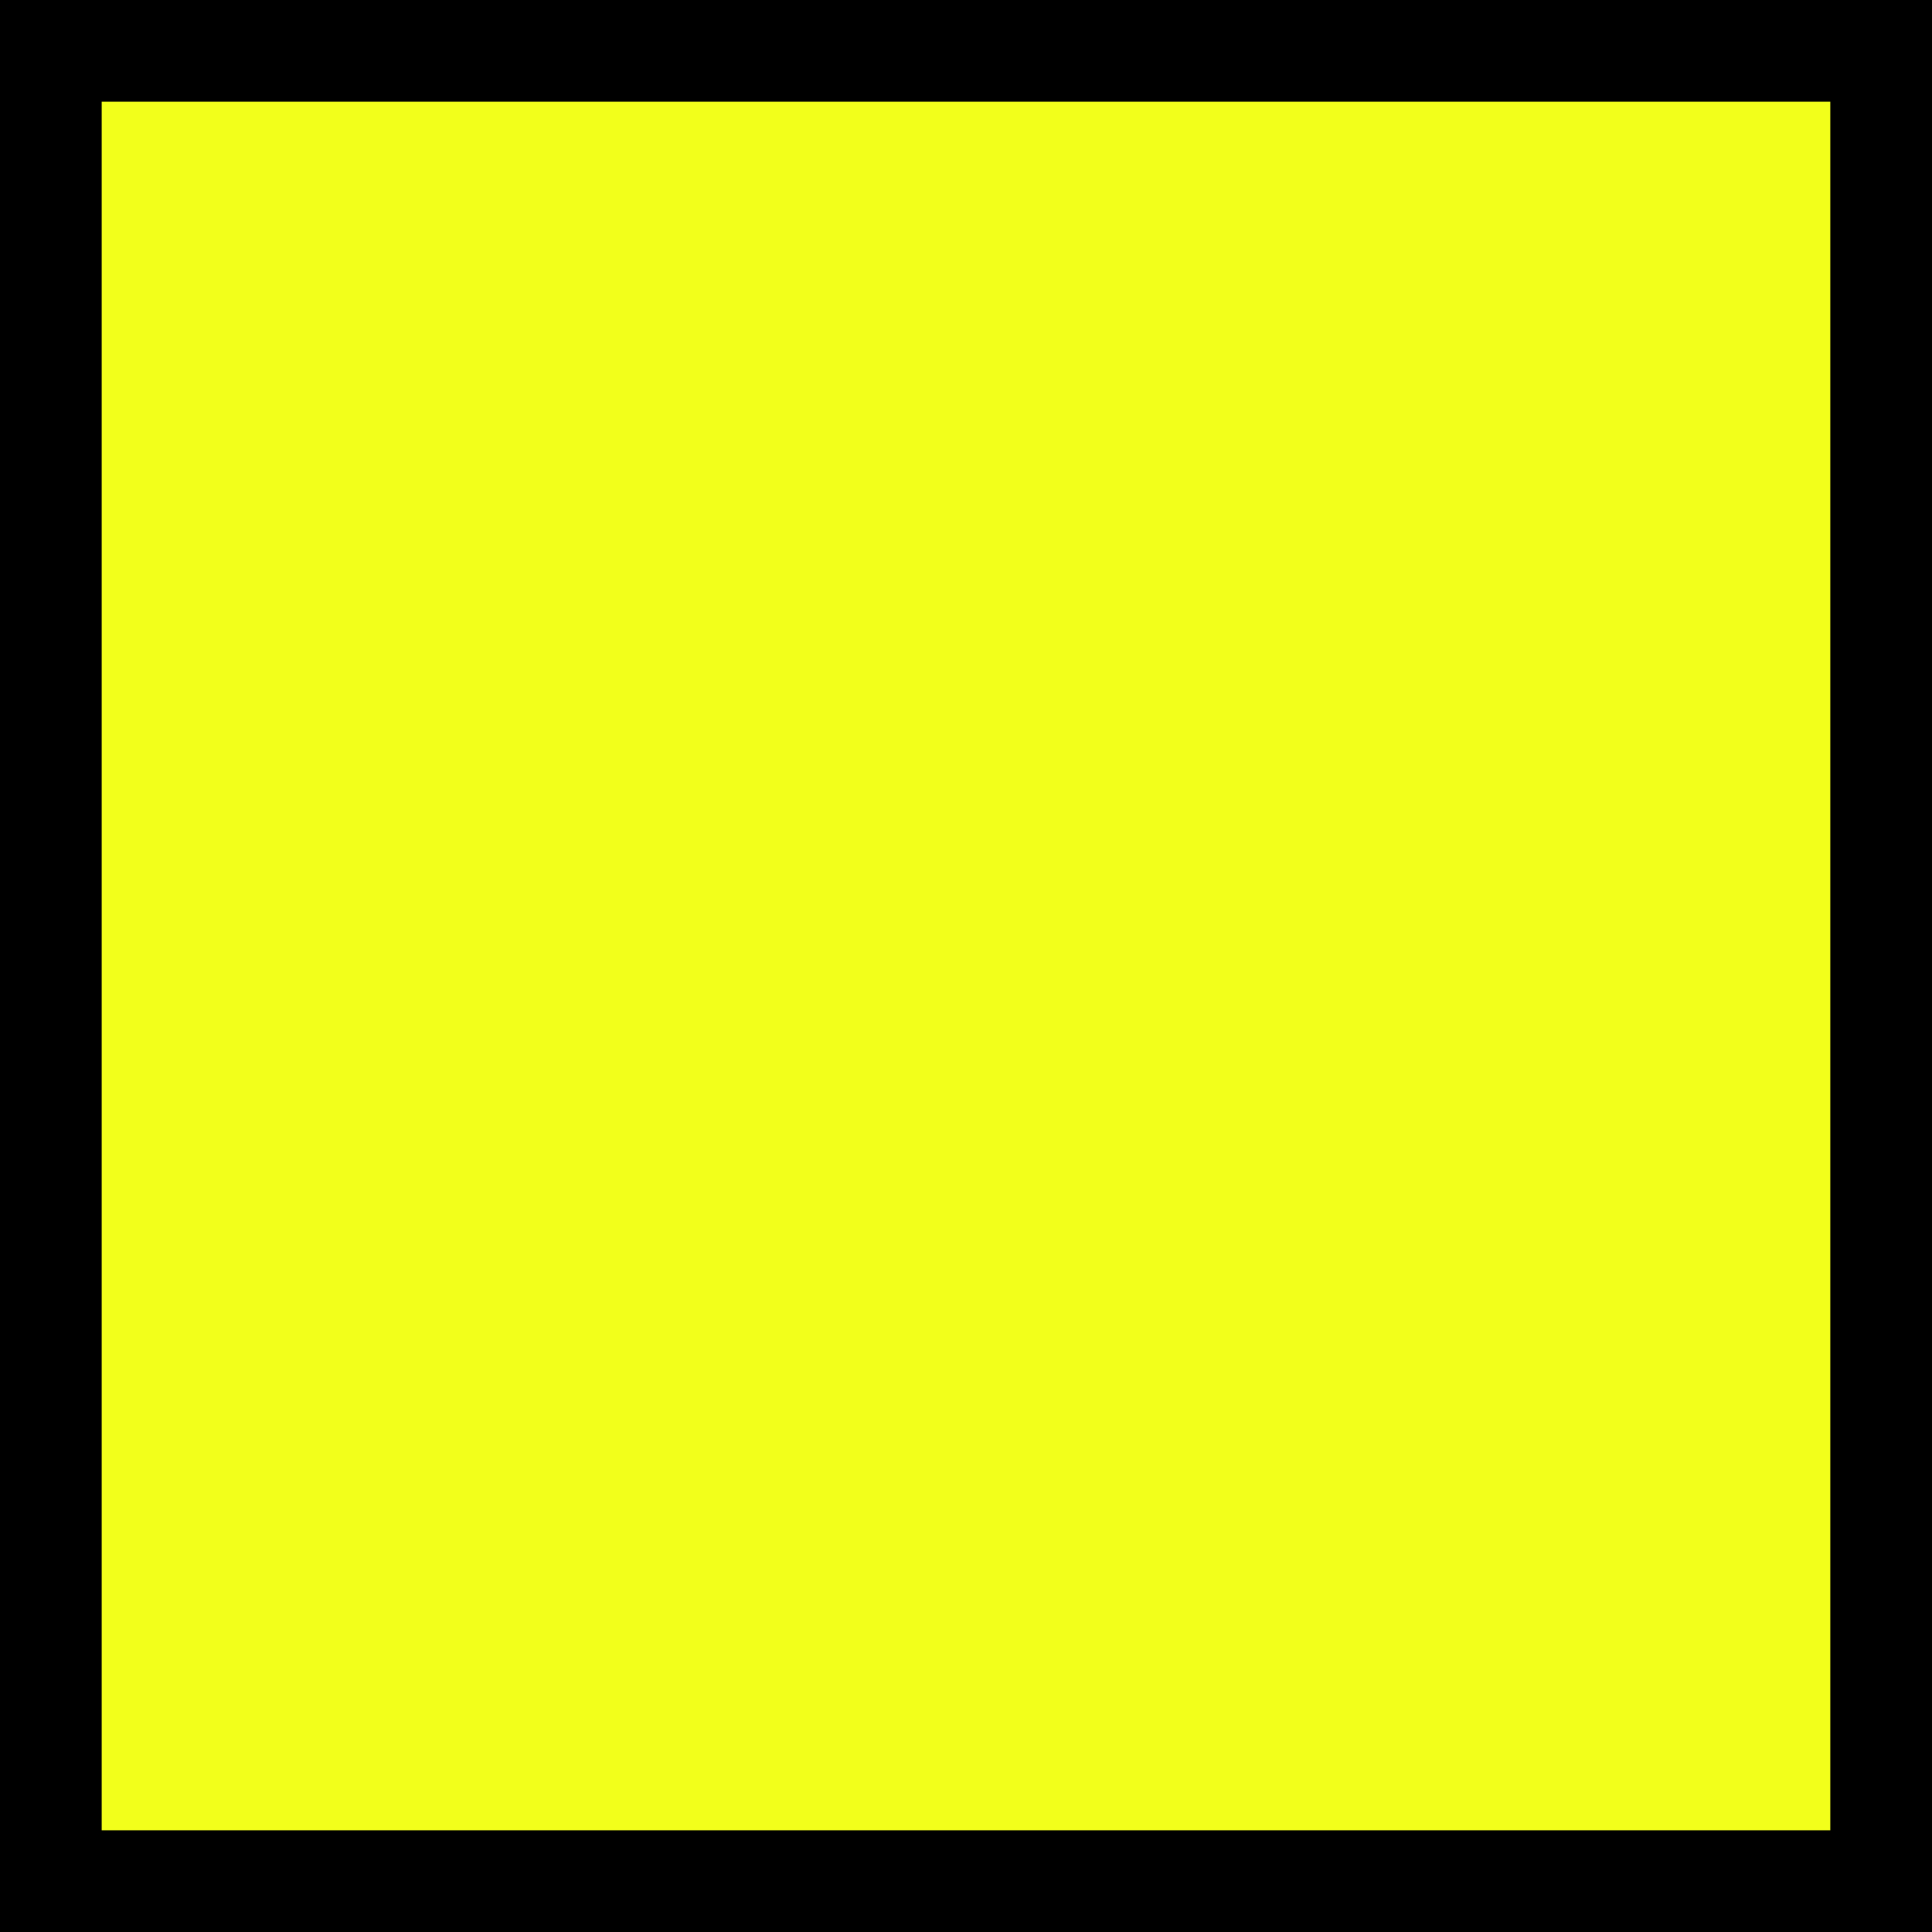 <?xml version="1.0" encoding="UTF-8" standalone="no"?>
<!-- Generator: Adobe Illustrator 21.1.0, SVG Export Plug-In . SVG Version: 6.00 Build 0)  -->

<svg
   xmlns:dc="http://purl.org/dc/elements/1.1/"
   xmlns:cc="http://creativecommons.org/ns#"
   xmlns:rdf="http://www.w3.org/1999/02/22-rdf-syntax-ns#"
   xmlns:svg="http://www.w3.org/2000/svg"
   xmlns="http://www.w3.org/2000/svg"
   xmlns:sodipodi="http://sodipodi.sourceforge.net/DTD/sodipodi-0.dtd"
   xmlns:inkscape="http://www.inkscape.org/namespaces/inkscape"
   version="1.1"
   id="Ebene_1"
   x="0px"
   y="0px"
   viewBox="0 0 665 665"
   xml:space="preserve"
   sodipodi:docname="viereck.svg"
   width="665"
   height="665"
   inkscape:version="0.92.1 r15371"><rect x="0" y="0" width="665" height="665" fill="#808080" stroke="none"/><defs
     id="defs11" /><sodipodi:namedview
     pagecolor="#ffffff"
     bordercolor="#666666"
     borderopacity="1"
     objecttolerance="10"
     gridtolerance="10"
     guidetolerance="10"
     inkscape:pageopacity="0"
     inkscape:pageshadow="2"
     inkscape:window-width="708"
     inkscape:window-height="480"
     id="namedview9"
     showgrid="false"
     fit-margin-top="0"
     fit-margin-left="0"
     fit-margin-right="0"
     fit-margin-bottom="0"
     inkscape:zoom="0.26200873"
     inkscape:cx="629.75"
     inkscape:cy="218.5"
     inkscape:window-x="2323"
     inkscape:window-y="293"
     inkscape:window-maximized="0"
     inkscape:current-layer="Ebene_1" /><style
     type="text/css"
     id="style2">
	.st0{fill:#F2FF1B;stroke:#000000;stroke-width:35;stroke-miterlimit:10;}
</style><title
     id="title4">Viereck_Gelb</title><rect
     x="17.5"
     y="17.5"
     class="st0"
     width="630"
     height="630"
     id="rect6"
     style="fill:#f2ff1b;stroke:#000000;stroke-width:35;stroke-miterlimit:10" /></svg>